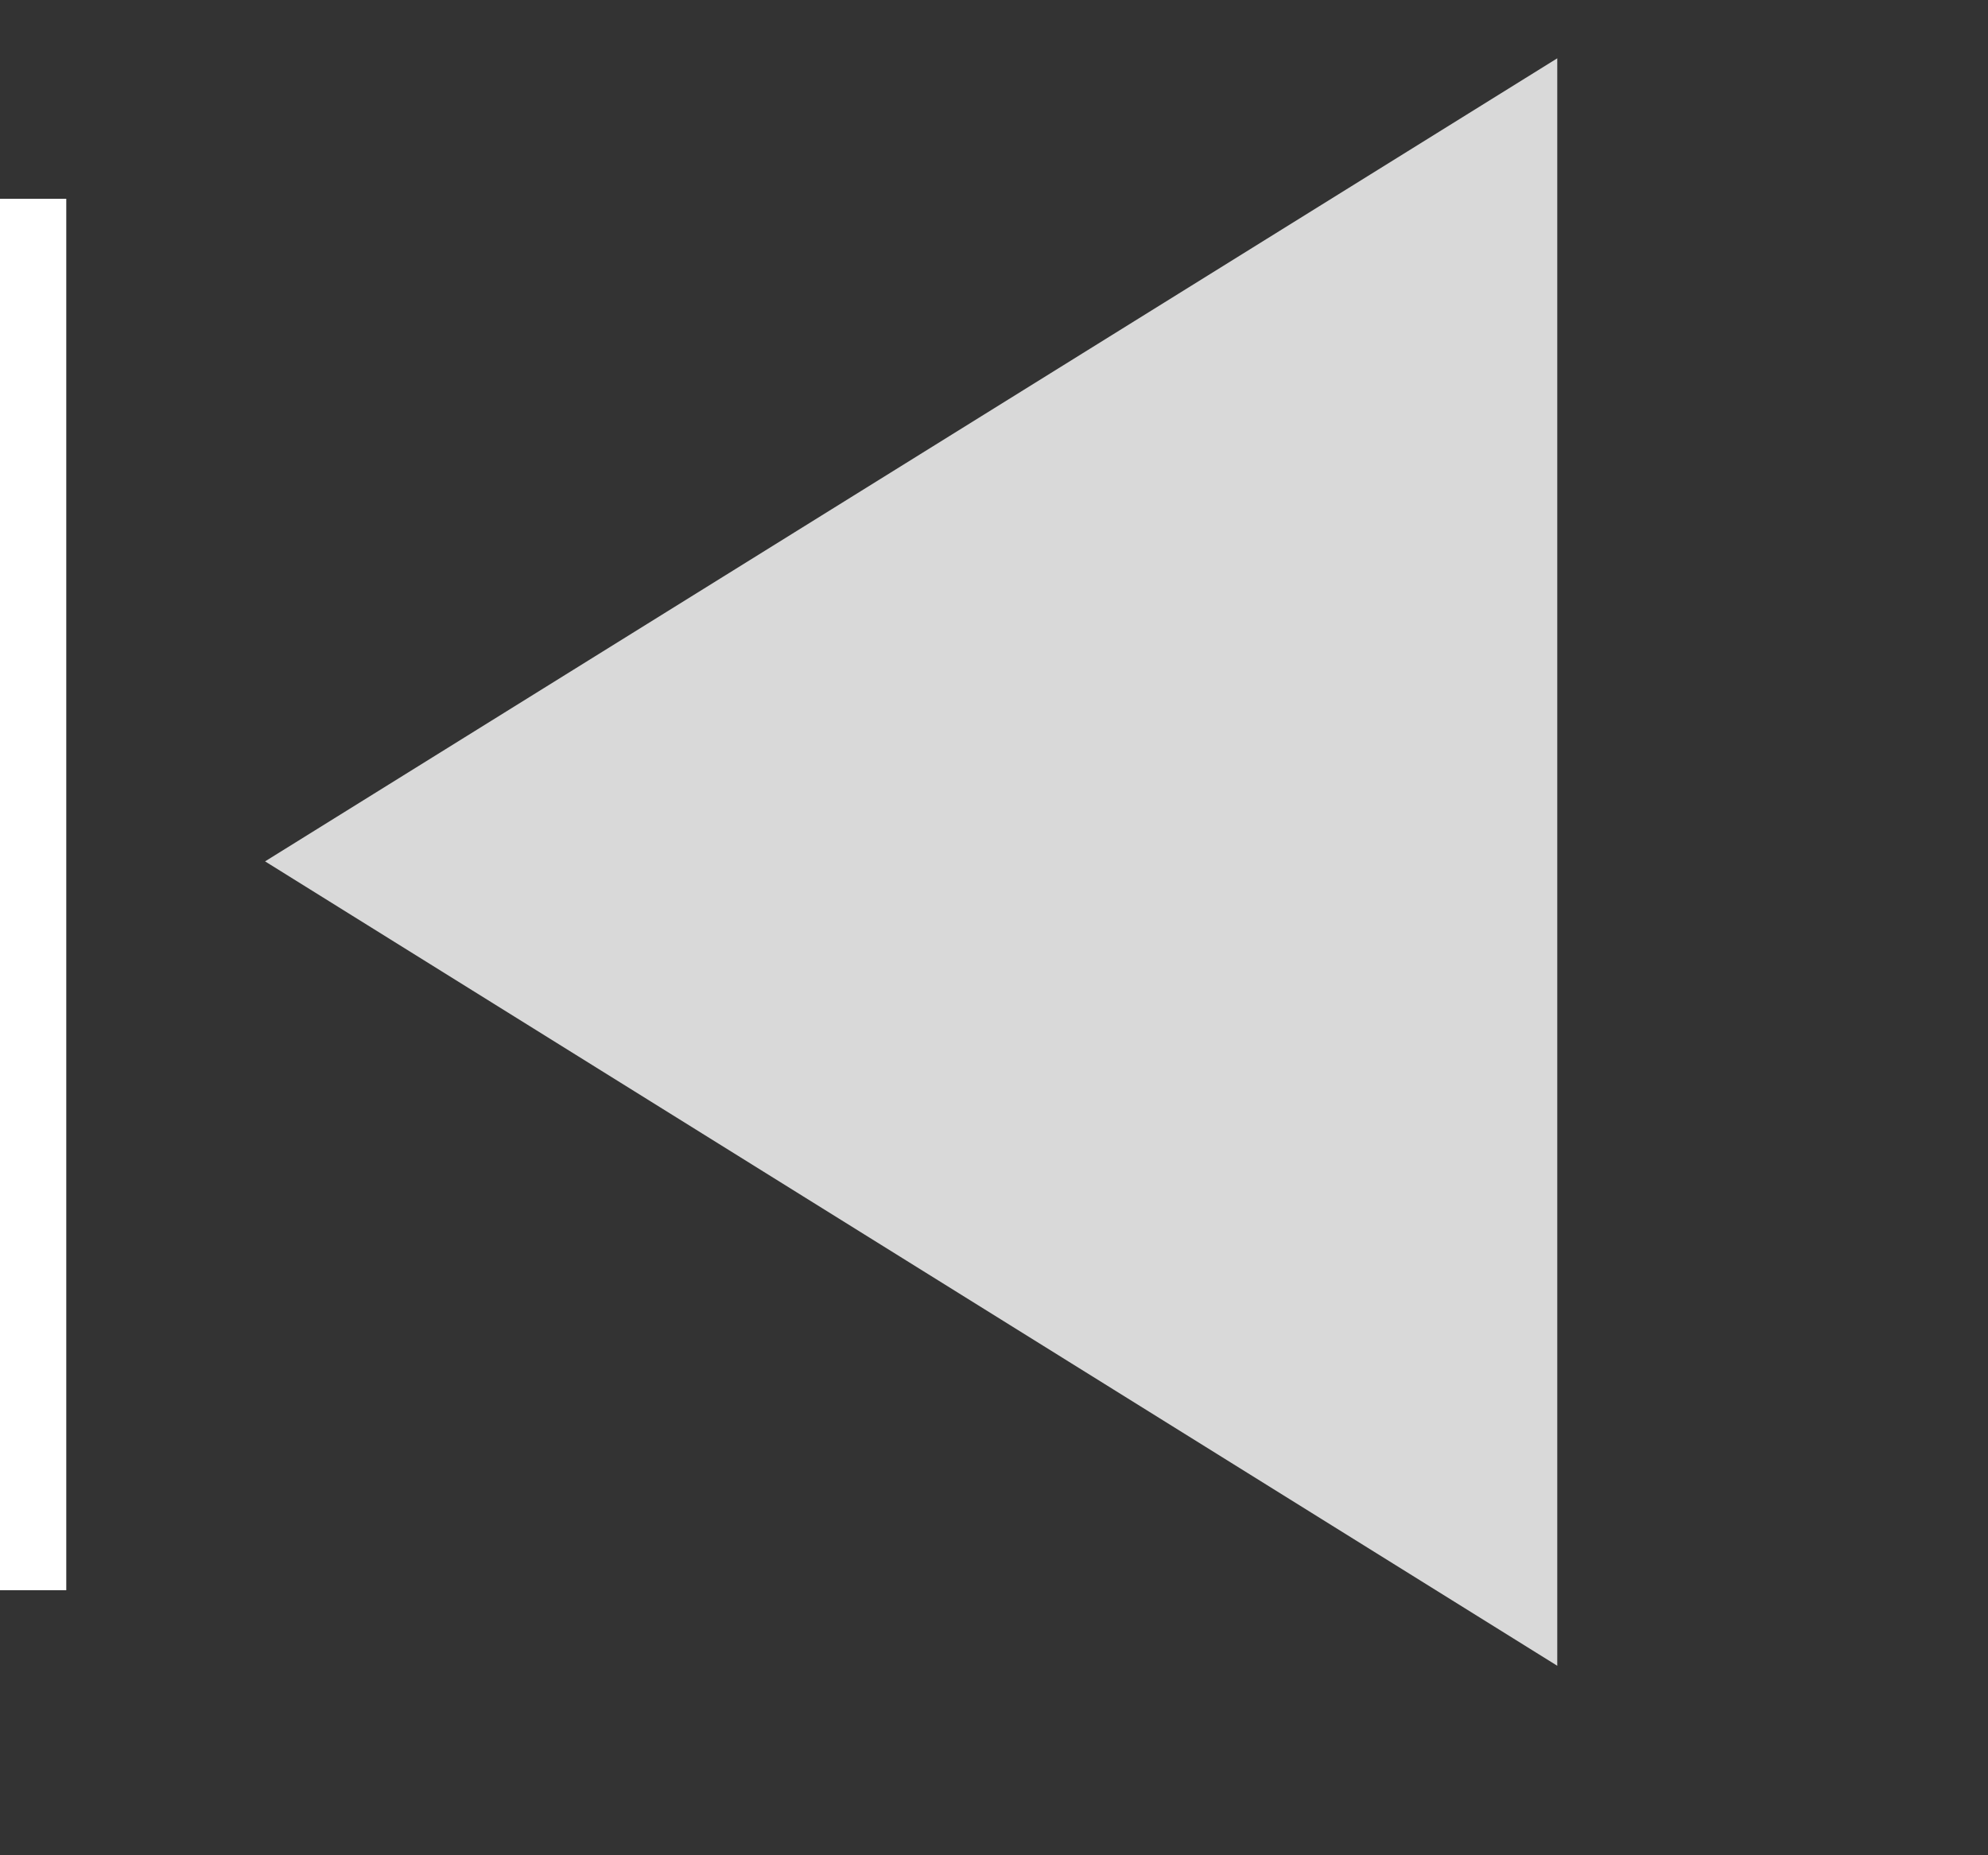 <svg width="15" height="14" viewBox="0 0 15 14" fill="none" xmlns="http://www.w3.org/2000/svg" xmlns:xlink="http://www.w3.org/1999/xlink">
	<rect x="0" y="0" width="15" height="14" fill="#333333" stroke="none"/>
	<desc>
			Created with Pixso.
	</desc>
	<defs/>
	<path id="Vector 7" d="M0 1.5L0 12" stroke="#FFFFFF" stroke-opacity="1" stroke-width="1"/>
	<path id="Polygon 1" d="M2 6.5L11.75 12.57L11.75 0.44L2 6.5Z" fill="#D9D9D9" fill-opacity="1" fill-rule="evenodd"/>
</svg>

